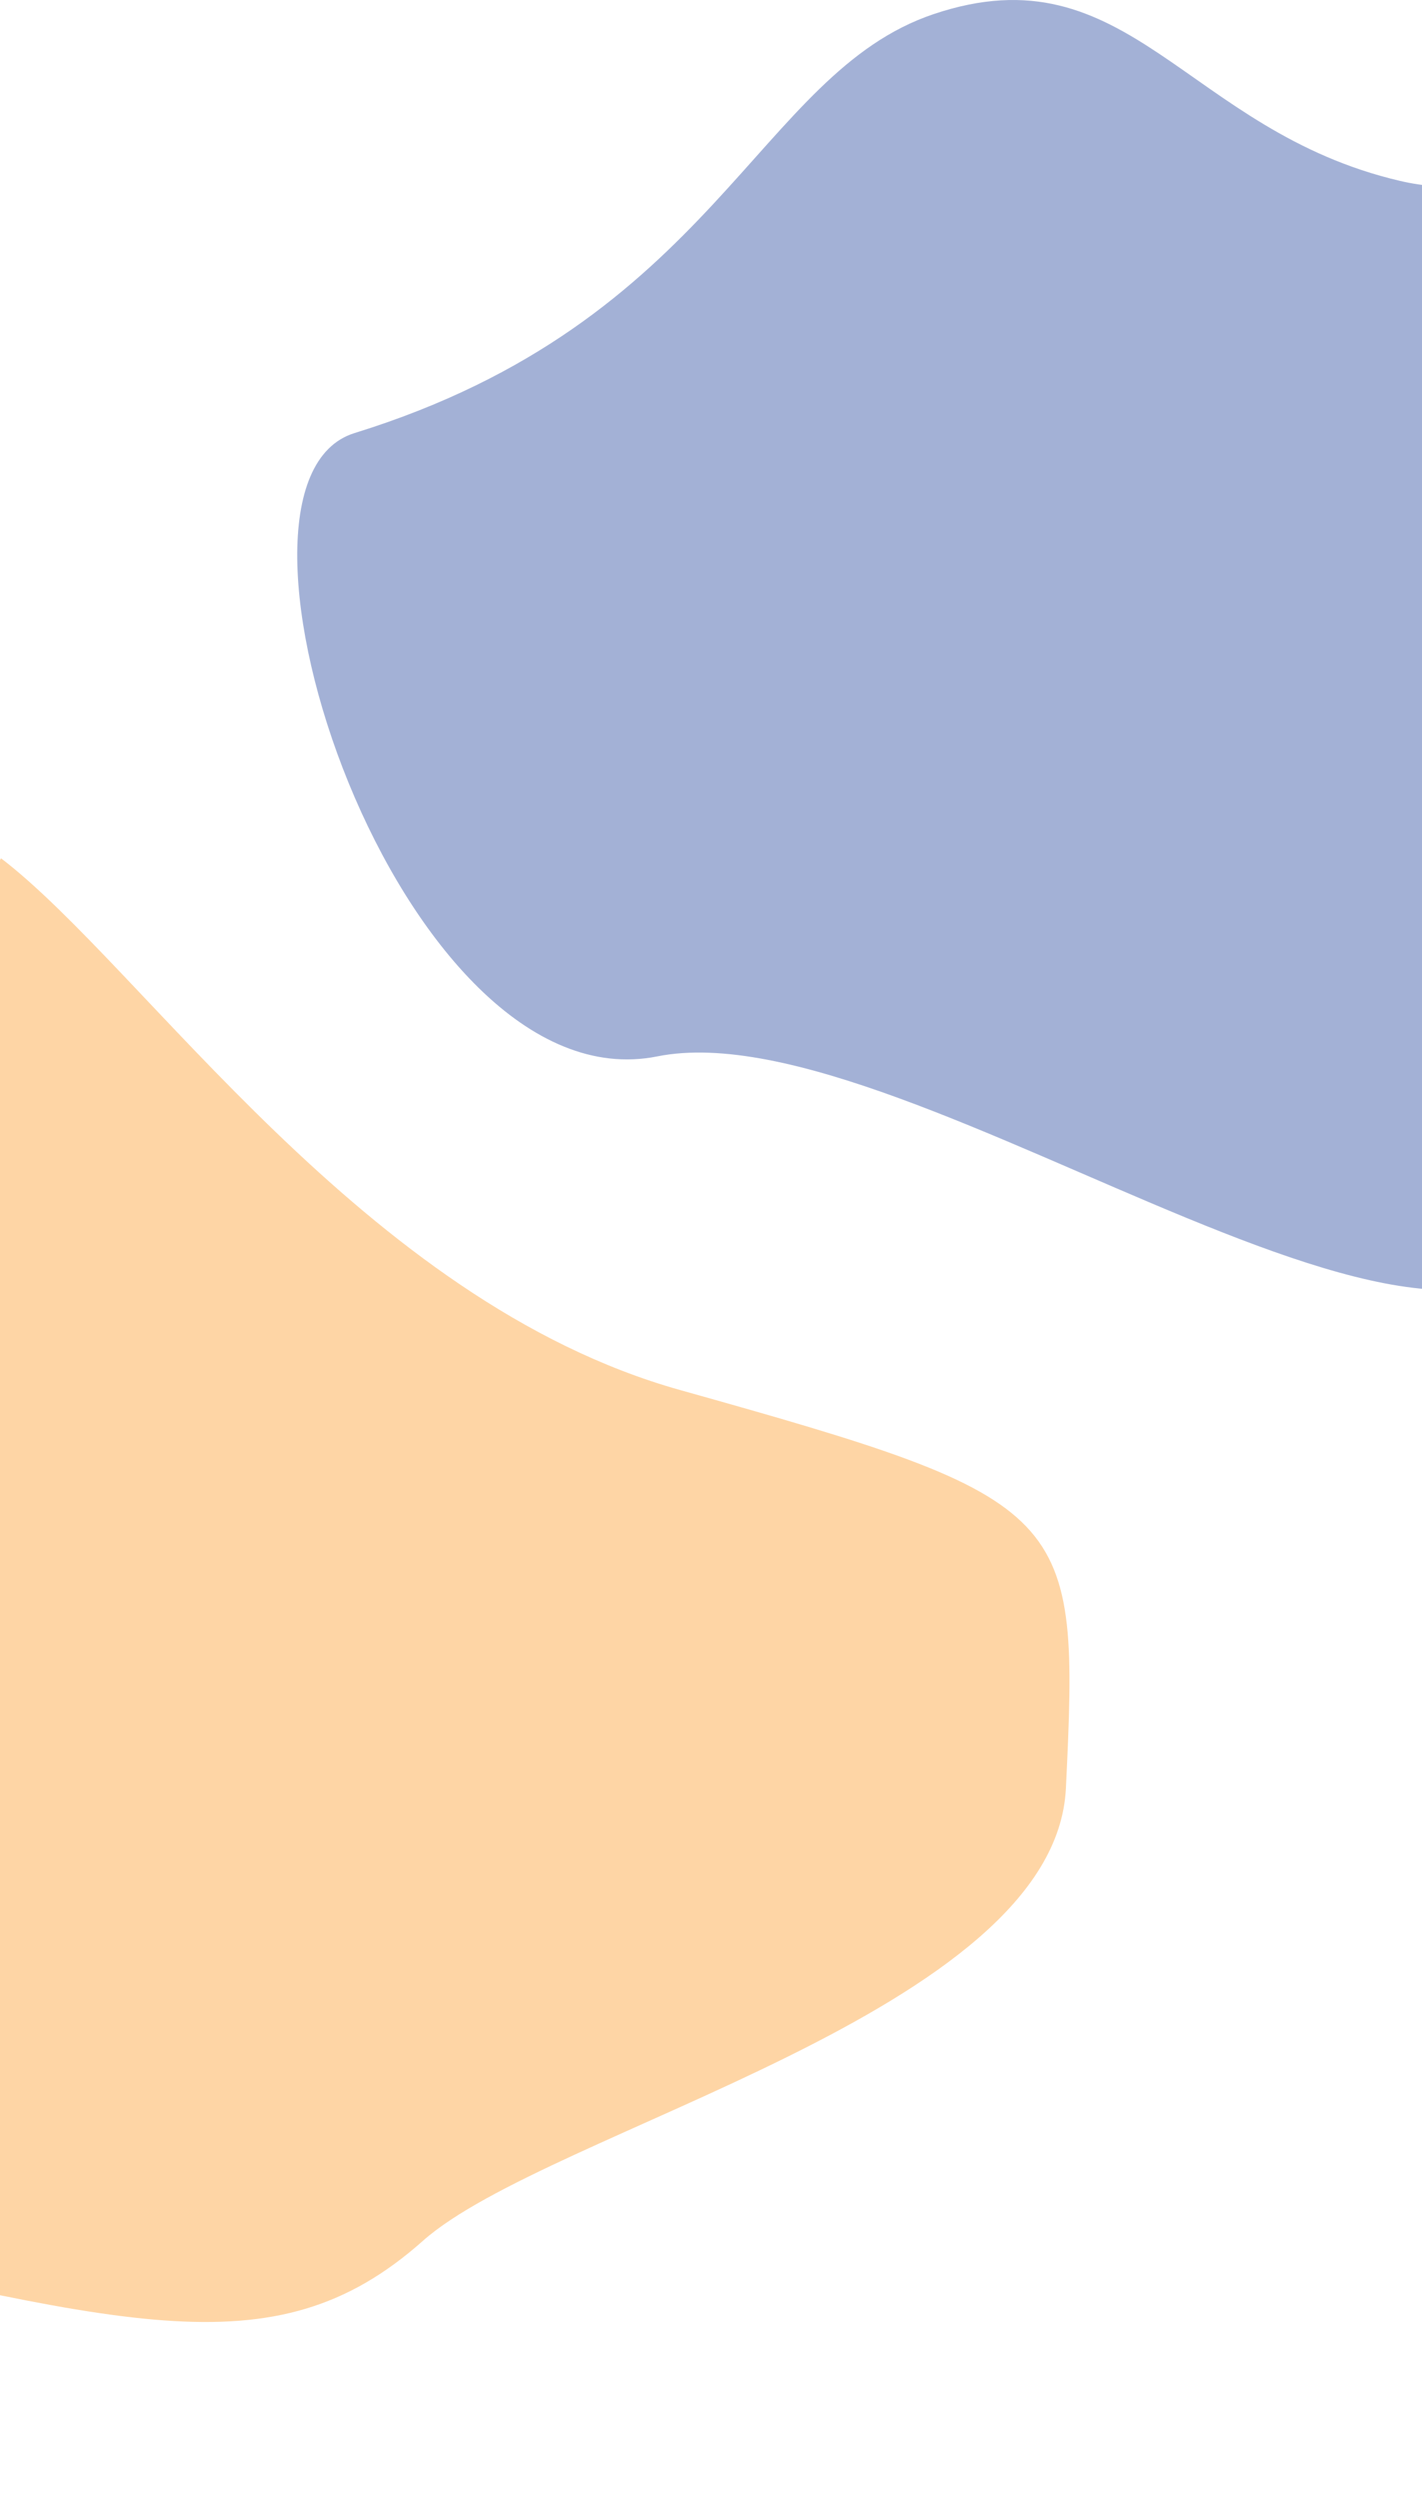 <svg width="1440" height="2531" viewBox="0 0 1440 2531" fill="none" xmlns="http://www.w3.org/2000/svg">
<path d="M688.632 1407.22C368.447 1317.52 145.576 979.334 1.034 868.917C-183.387 1180.22 -634.303 2181.42 -297.847 2256.96C122.722 2351.38 275.473 2404.36 428.244 2268.59C555.39 2155.6 1068.5 2037.49 1079.4 1810.4C1092.9 1529.1 1088.86 1519.35 688.632 1407.22Z" fill="#FED5A5"/>
<path d="M1417.89 183.17C1607.64 227.352 1895.69 37.955 1893.29 14.28L2015 986.236C1974.43 1091.37 1646.08 1018.13 1600.51 1202.92C1523.85 1513.86 926.28 1017.2 665.609 1069.47C404.938 1121.74 194.924 489.222 358.973 438.443C725.062 325.127 766.491 74.471 945.483 14.28C1143.38 -52.27 1200.6 132.578 1417.89 183.17Z" fill="#7D91C5" fill-opacity="0.7"/>
</svg>
